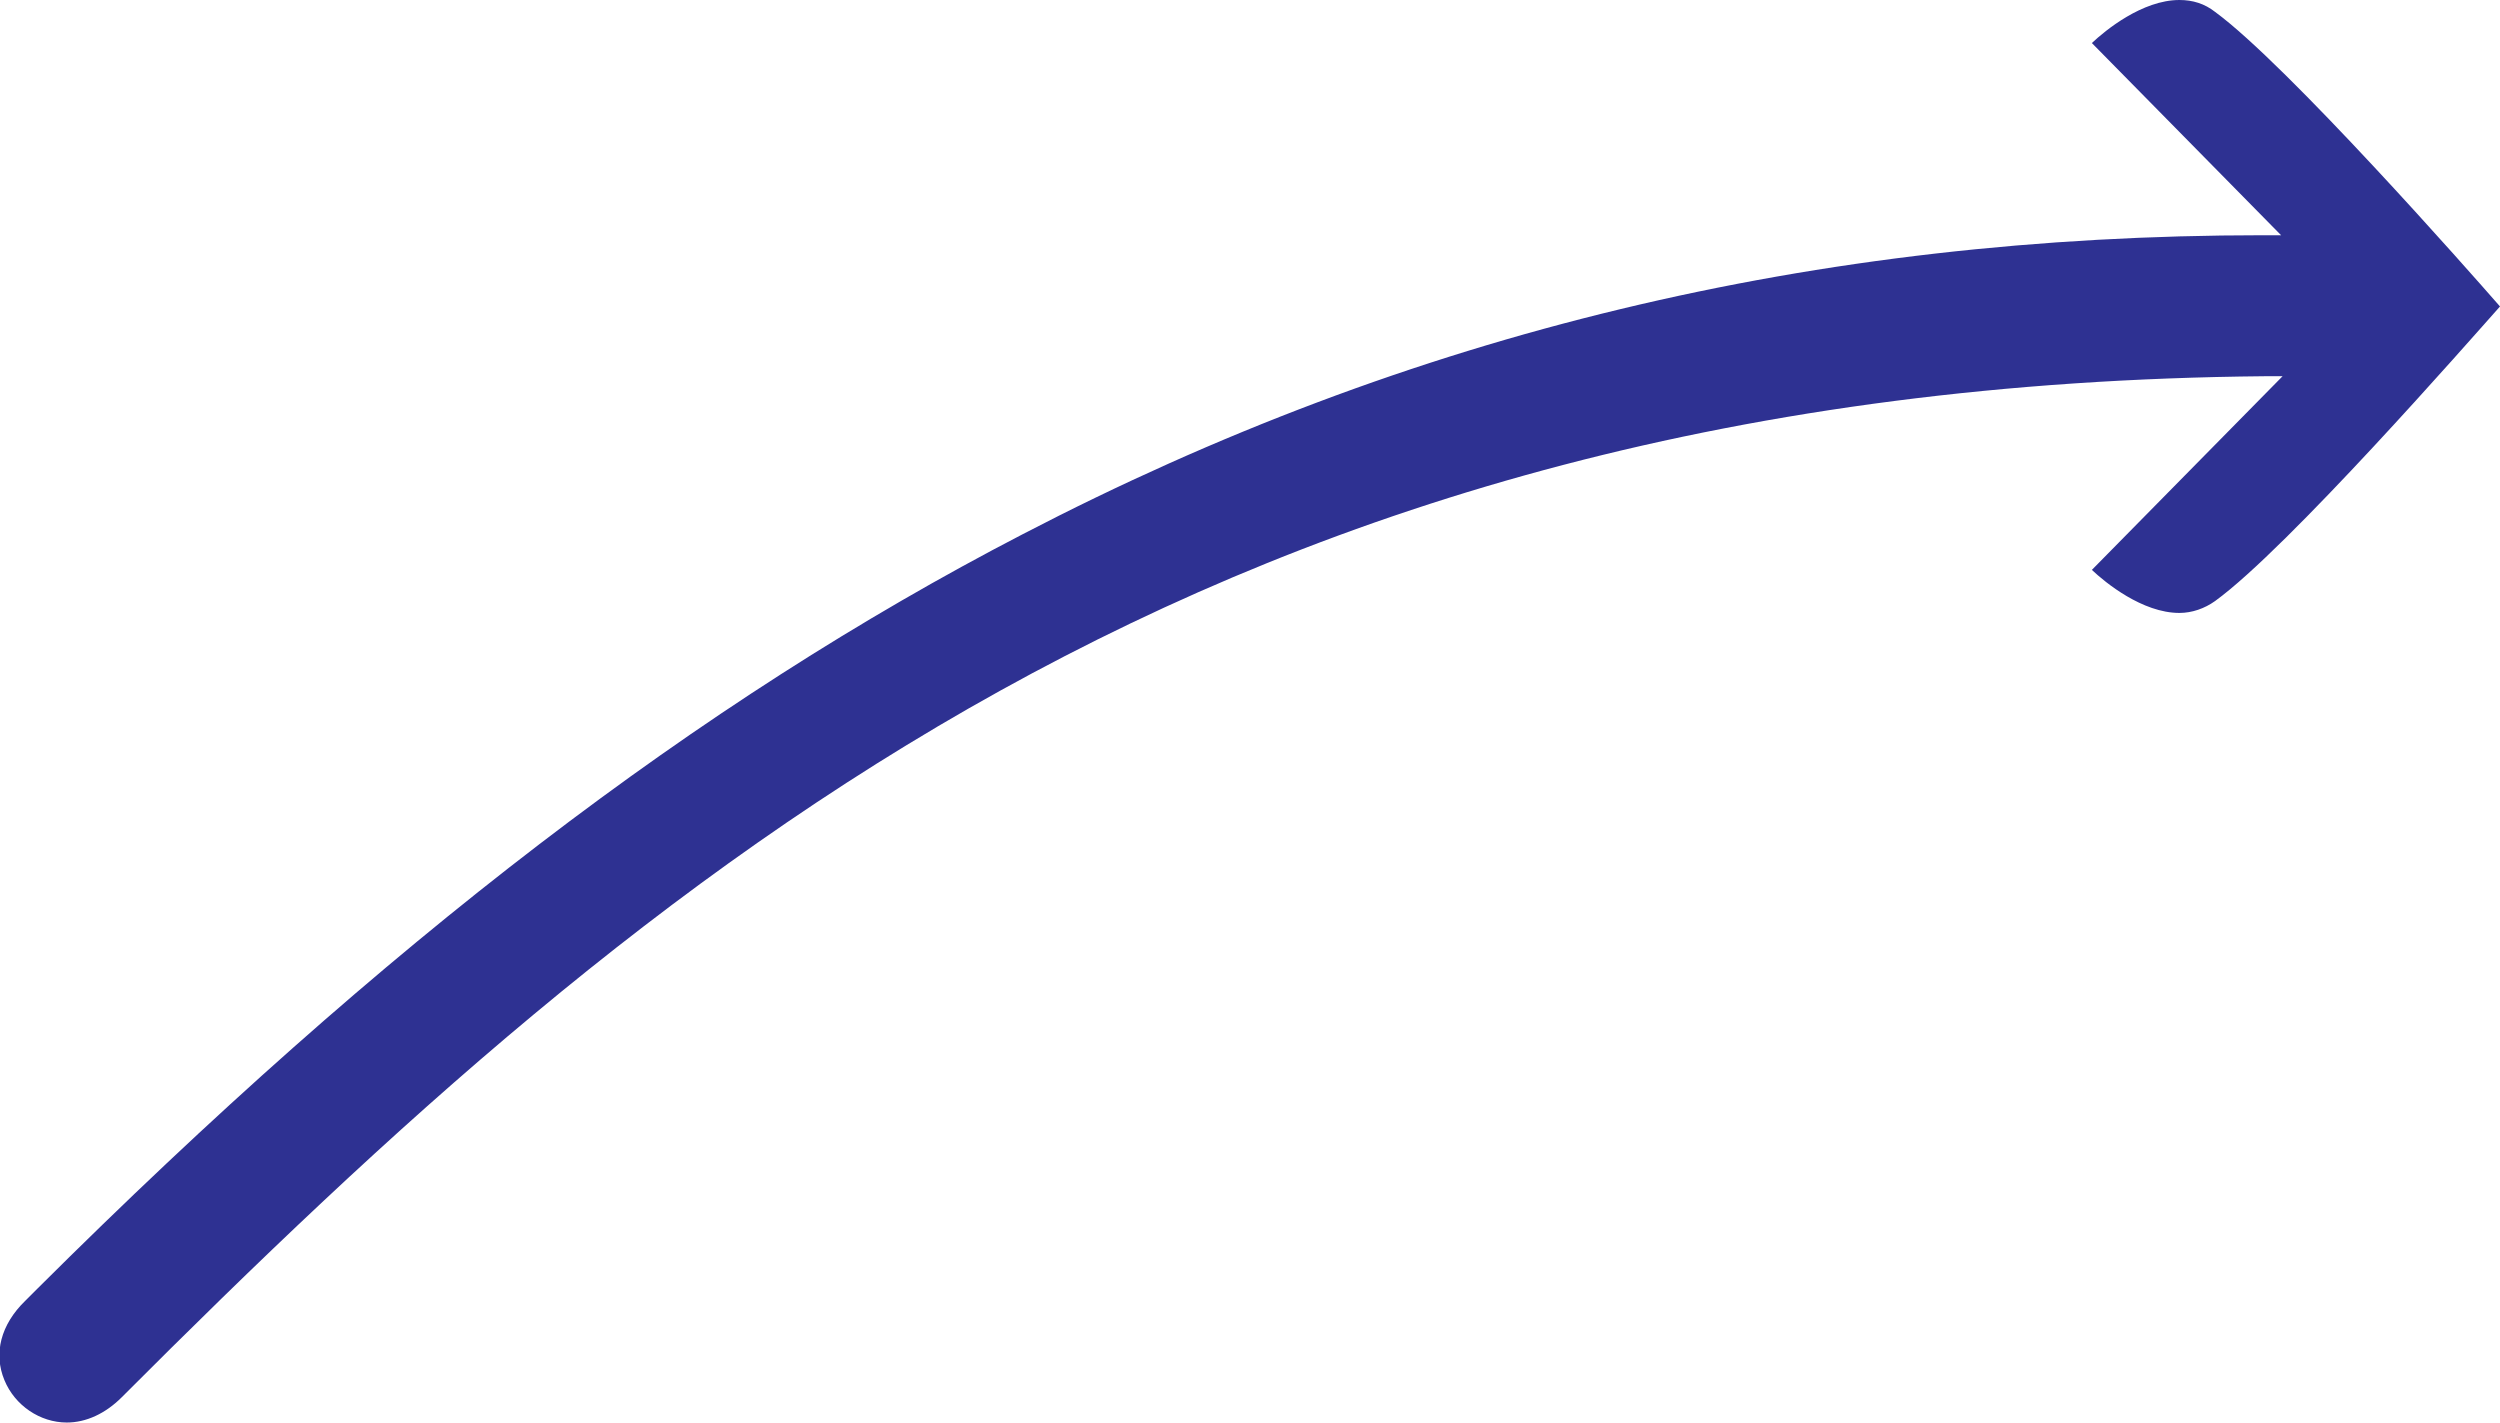 <?xml version="1.0" encoding="utf-8"?>
<!-- Generator: Adobe Illustrator 27.1.0, SVG Export Plug-In . SVG Version: 6.00 Build 0)  -->
<svg version="1.1" id="Layer_1" xmlns="http://www.w3.org/2000/svg" xmlns:xlink="http://www.w3.org/1999/xlink" x="0px" y="0px"
	 viewBox="0 0 336.9 191.7" style="enable-background:new 0 0 336.9 191.7;" xml:space="preserve">
<style type="text/css">
	.st0{fill:#2E3192;}
</style>
<g>
	<path class="st0" d="M9,191.7c-3.6,0-7-2.3-8.4-5.7c-1.5-3.6-0.5-7.5,2.8-10.7l1.7-1.7h0c46.9-46.7,89.1-79,132.7-101.6
		C190.1,44.8,244.7,31.7,305,31.7h2.4L281.9,5.8c1.8-1.7,6.8-5.8,11.8-5.8c1.8,0,3.4,0.5,4.8,1.6c9.7,7.1,34.3,35,38.4,39.7
		c-4.1,4.6-28.6,32.6-38.4,39.7c-1.4,1-3.1,1.6-4.8,1.6c-5,0-10-4.1-11.8-5.8l25.7-26.1l-2.4,0C164.2,52,88.1,116.5,16.4,188.3
		C14.2,190.5,11.6,191.7,9,191.7z"/>
</g>
</svg>
